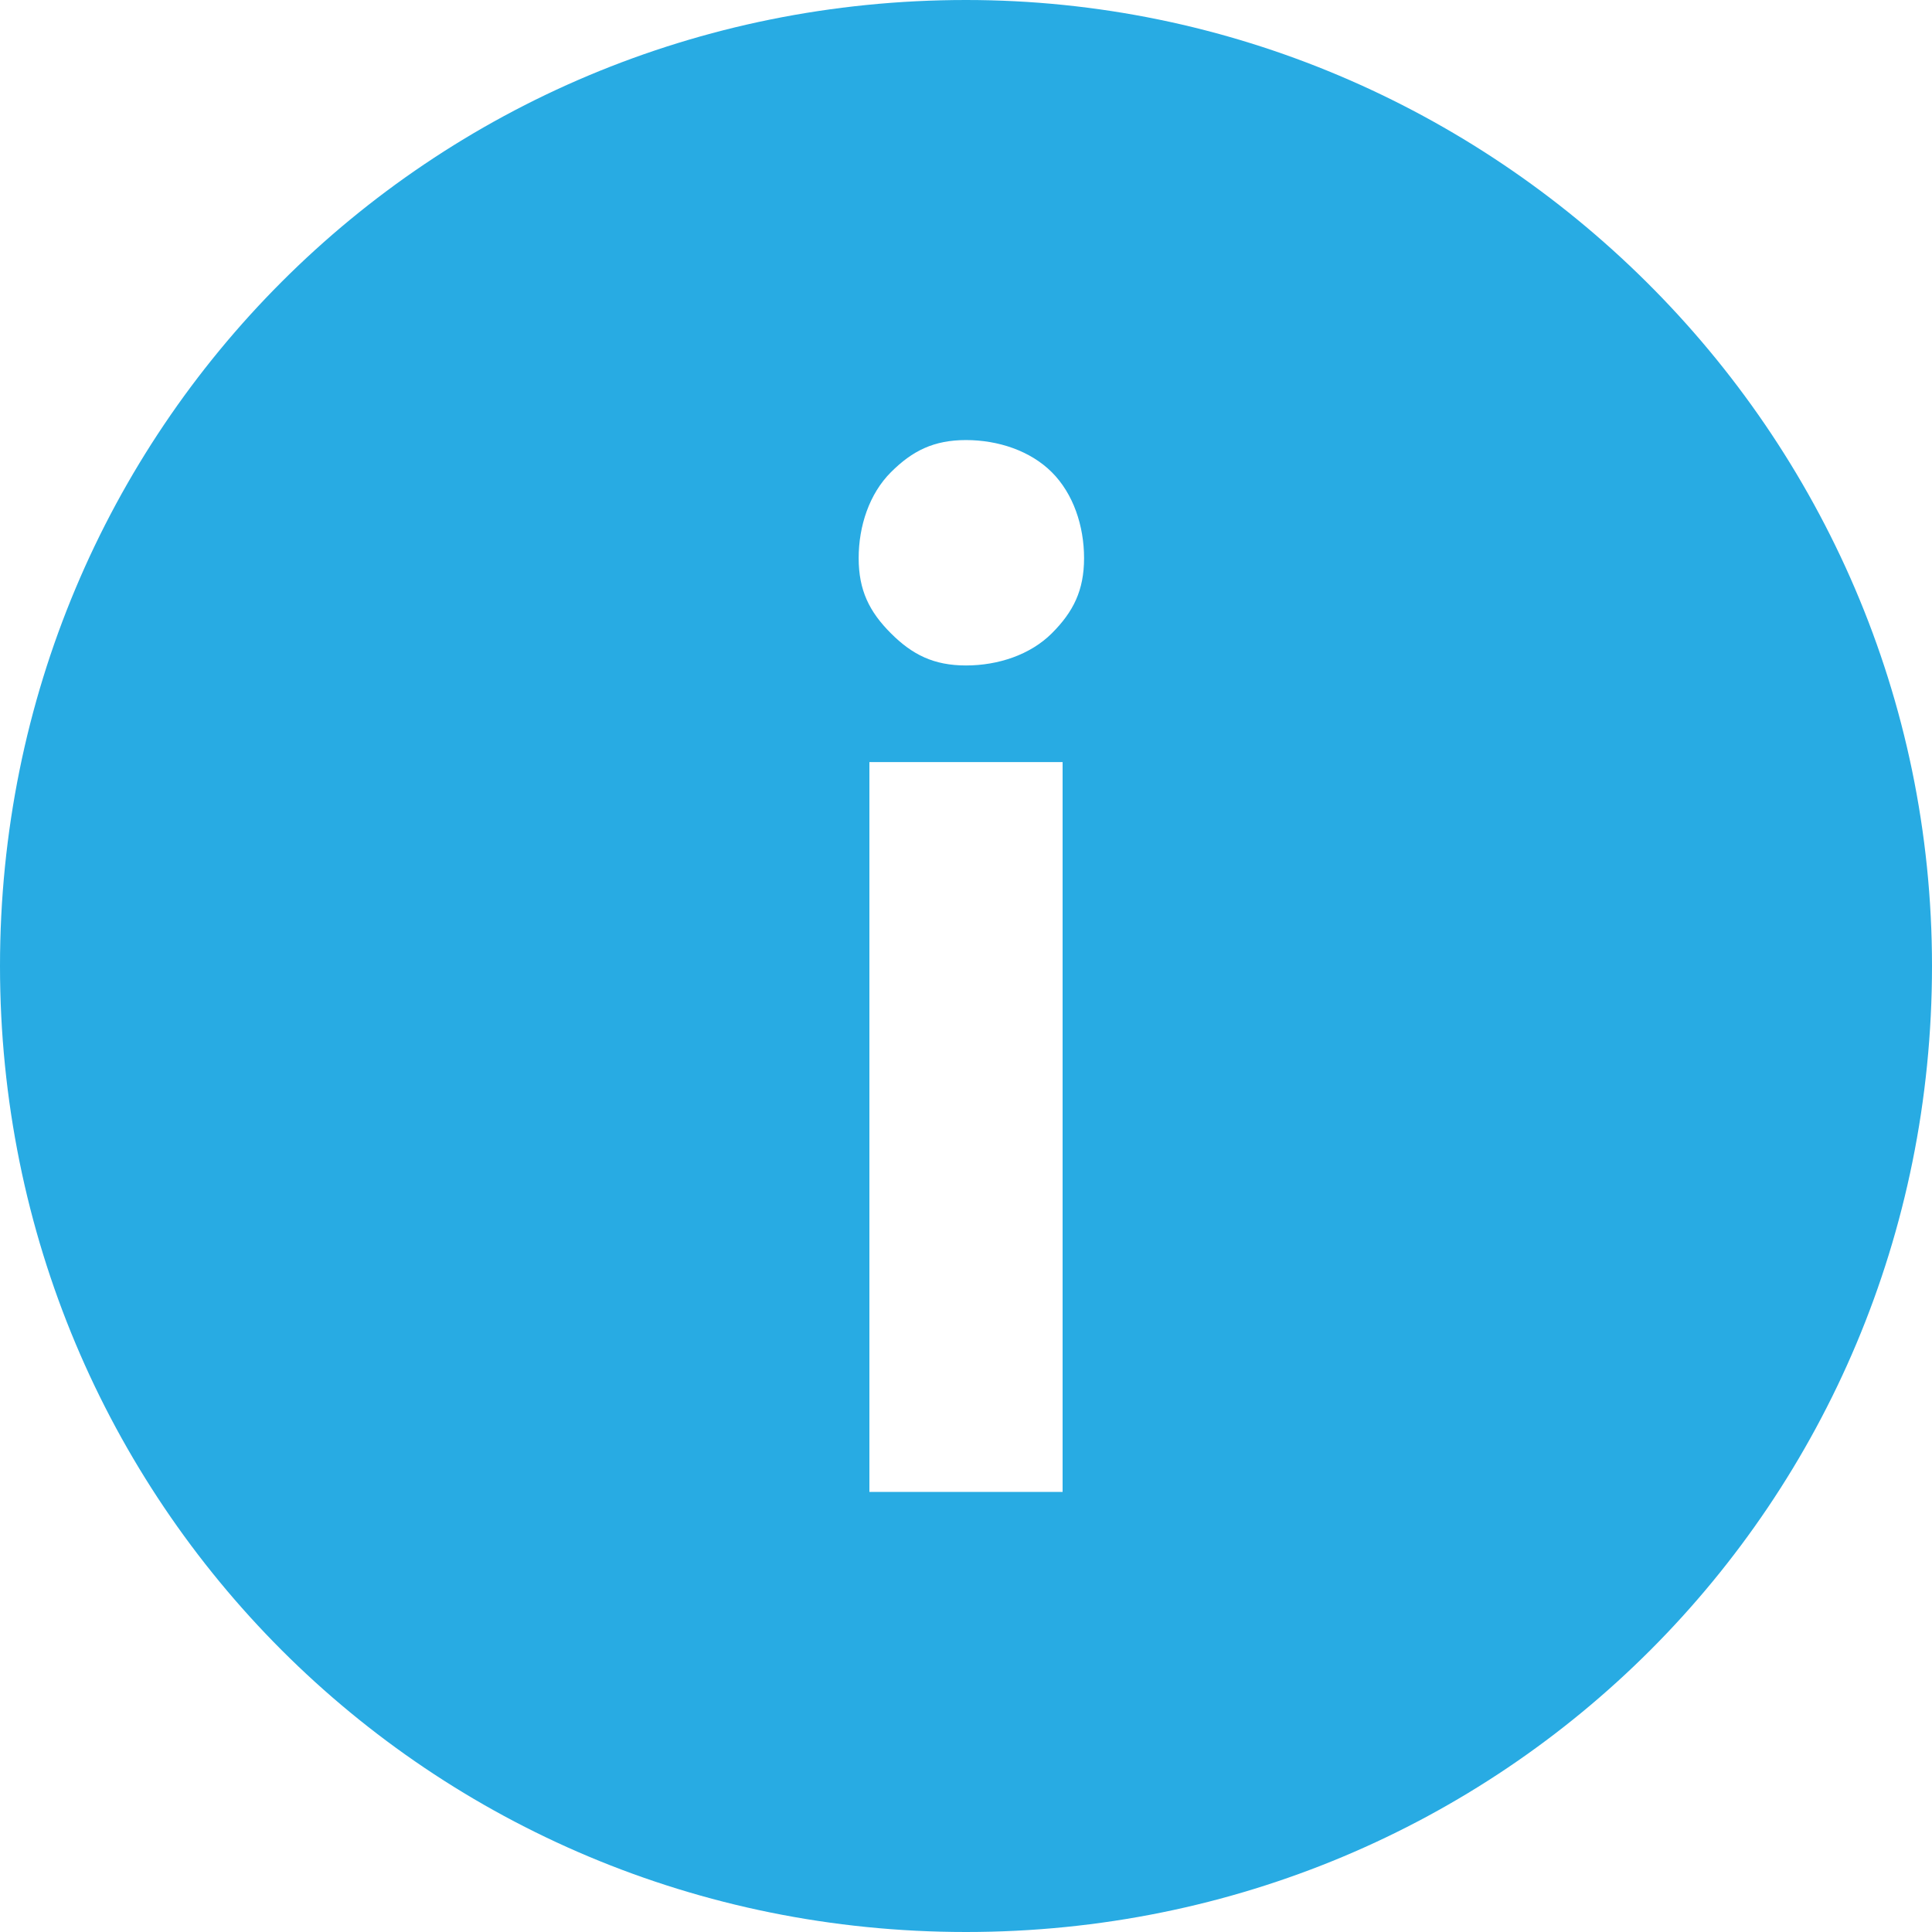 <?xml version="1.0" encoding="utf-8"?>
<!-- Generator: Adobe Illustrator 27.4.0, SVG Export Plug-In . SVG Version: 6.00 Build 0)  -->
<svg version="1.2" baseProfile="tiny" id="Livello_1"
	 xmlns="http://www.w3.org/2000/svg" xmlns:xlink="http://www.w3.org/1999/xlink" x="0px" y="0px" viewBox="0 0 18 18"
	 overflow="visible" xml:space="preserve">
<path fill="#28ABE3" d="M9,0C4,0,0,4,0,9c0,5,4,9,9,9c5,0,9-4,9-9C18,4,13.9,0,9,0z M9.9,13.8c0,0,0,0.1,0,0.1c0,0-0.1,0-0.1,0H8.2
	c0,0-0.1,0-0.1,0s0-0.1,0-0.1V7.2c0,0,0-0.1,0-0.1c0,0,0.1,0,0.1,0h1.6c0,0,0.1,0,0.1,0c0,0,0,0.1,0,0.1V13.8z M9.8,5.9
	C9.6,6.1,9.3,6.2,9,6.2S8.5,6.1,8.3,5.9C8.1,5.7,8,5.5,8,5.2c0-0.3,0.1-0.6,0.3-0.8C8.5,4.2,8.7,4.1,9,4.1s0.6,0.1,0.8,0.3
	c0.2,0.2,0.3,0.5,0.3,0.8C10.1,5.5,10,5.7,9.8,5.9z"/>
</svg>
